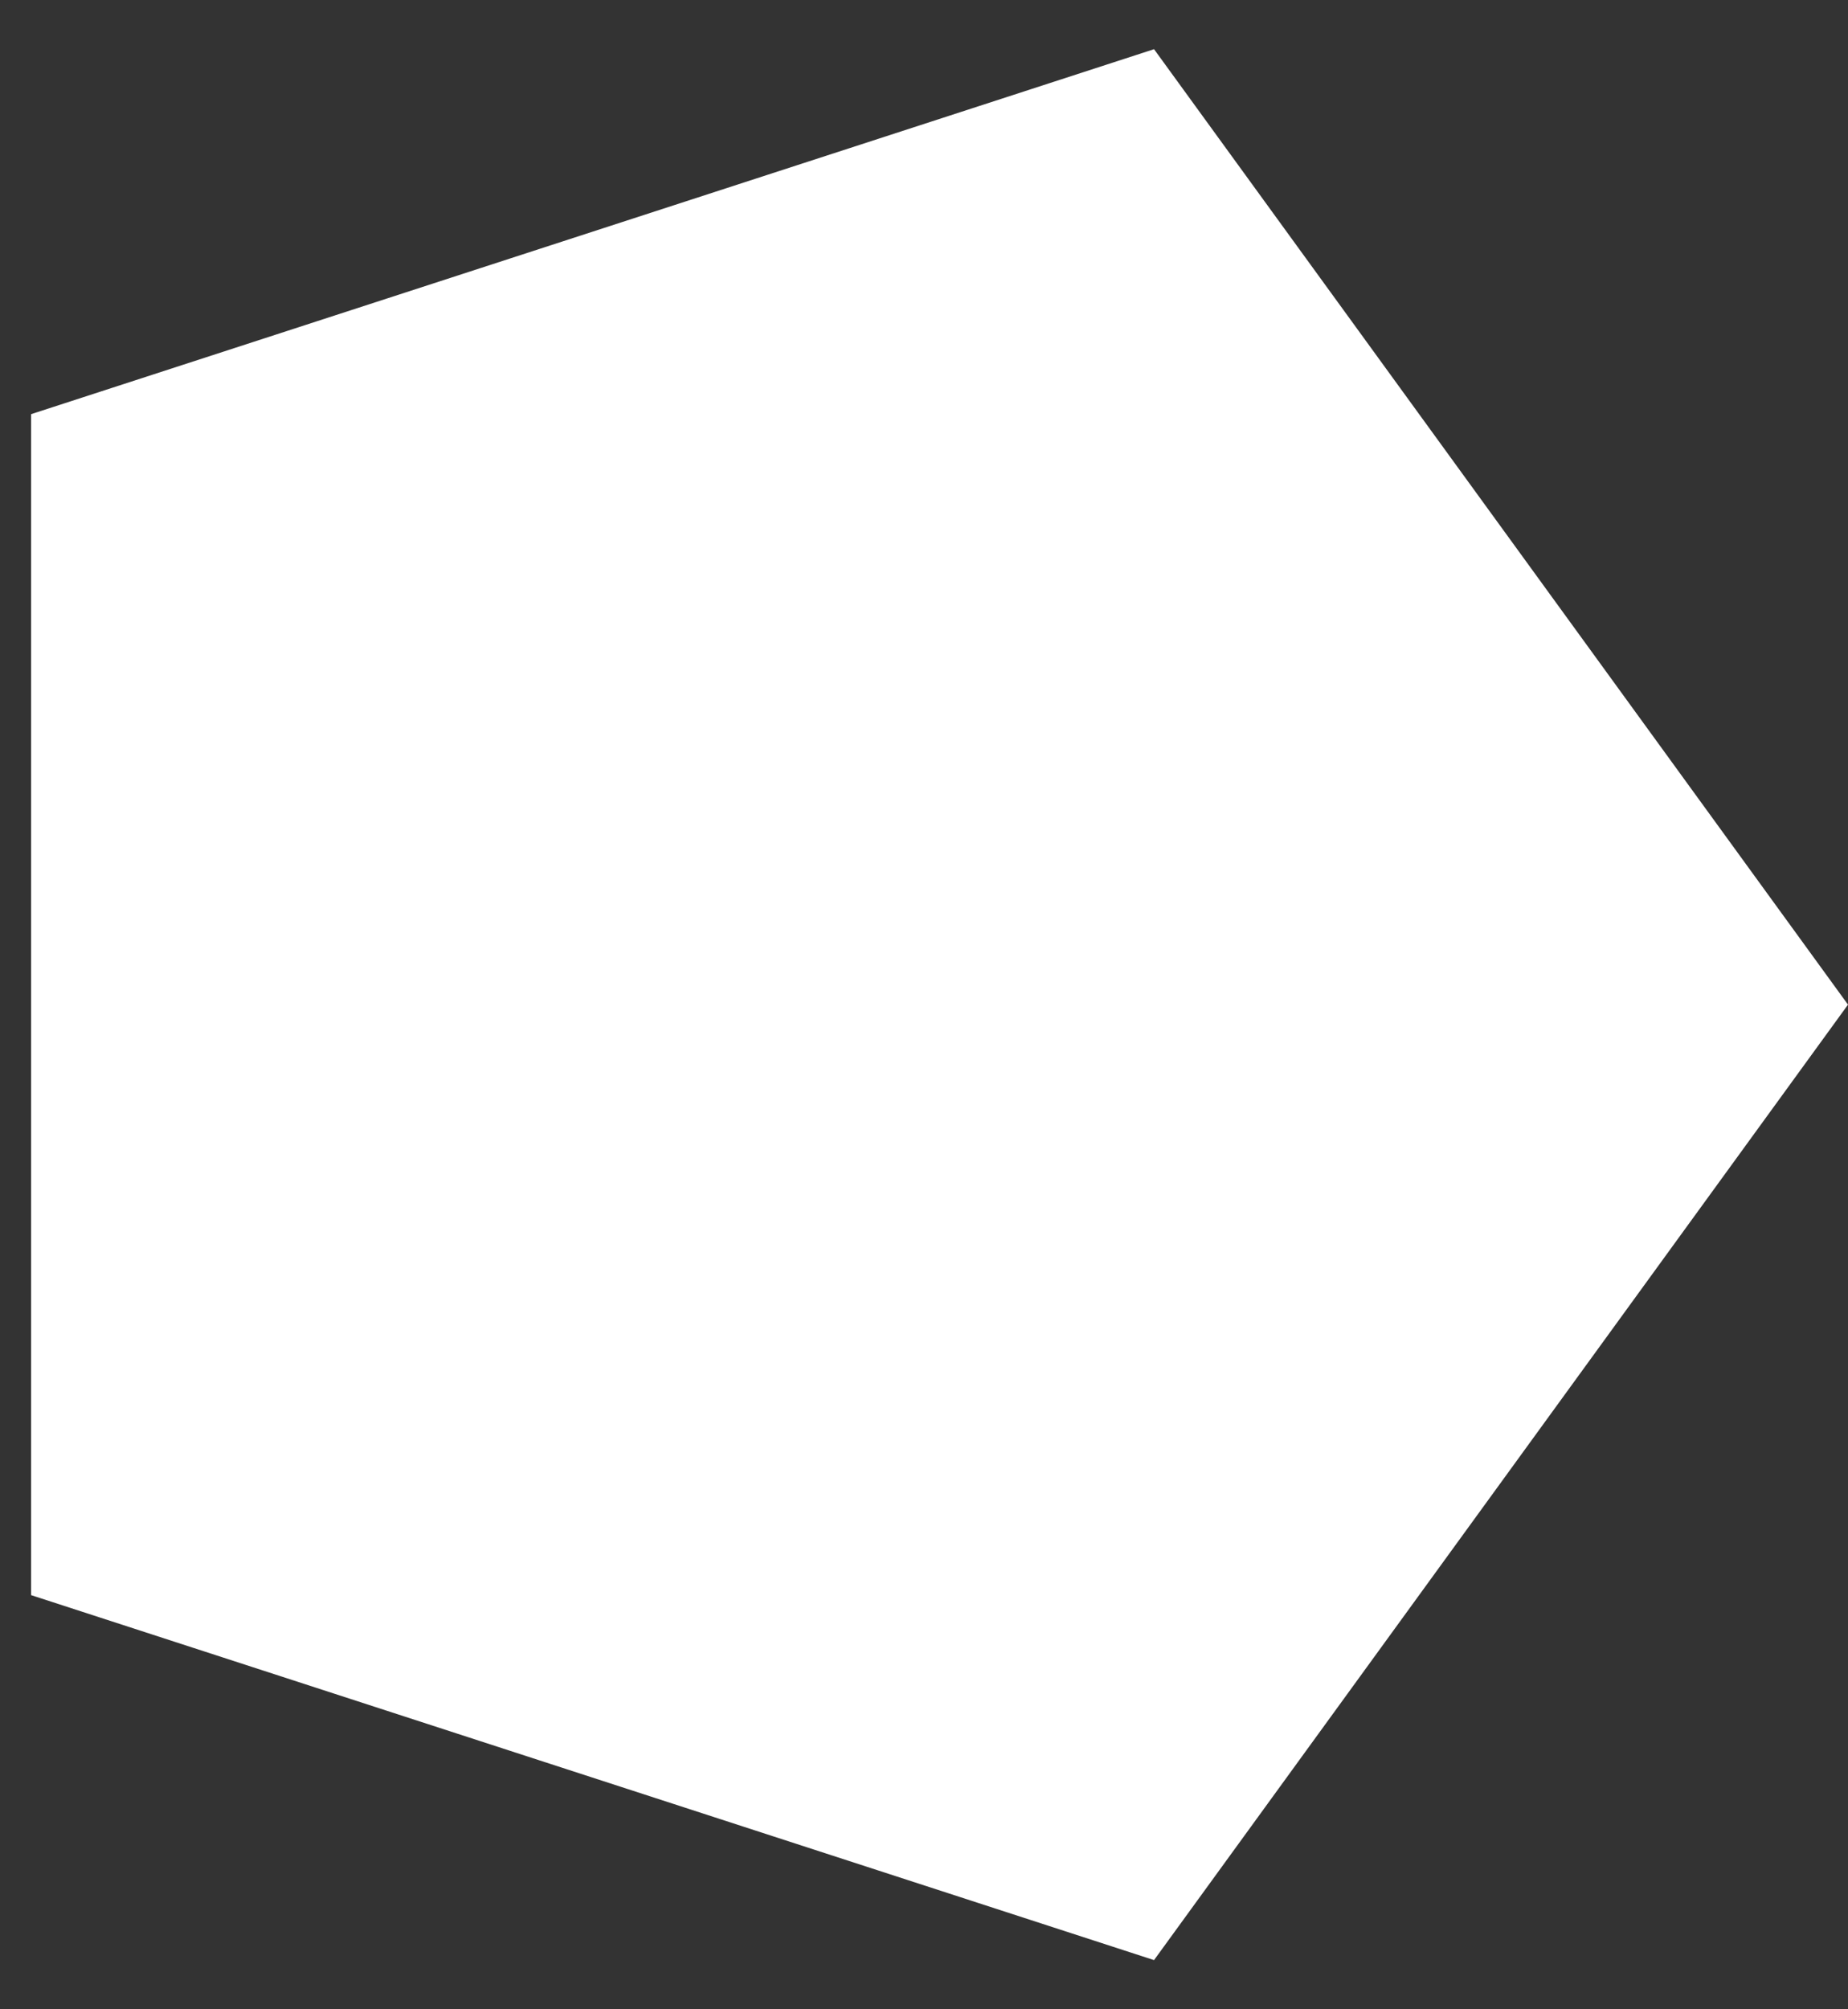 <svg width="23" height="25" viewBox="0 0 23 25" fill="none" xmlns="http://www.w3.org/2000/svg">
<rect x="0" y="0" width="23" height="25" fill="#333333" stroke="none"/>
<path d="M23 12.5L14.363 24.388L0.387 19.847V5.153L14.363 0.612L23 12.5Z" fill="white"/>
</svg>
